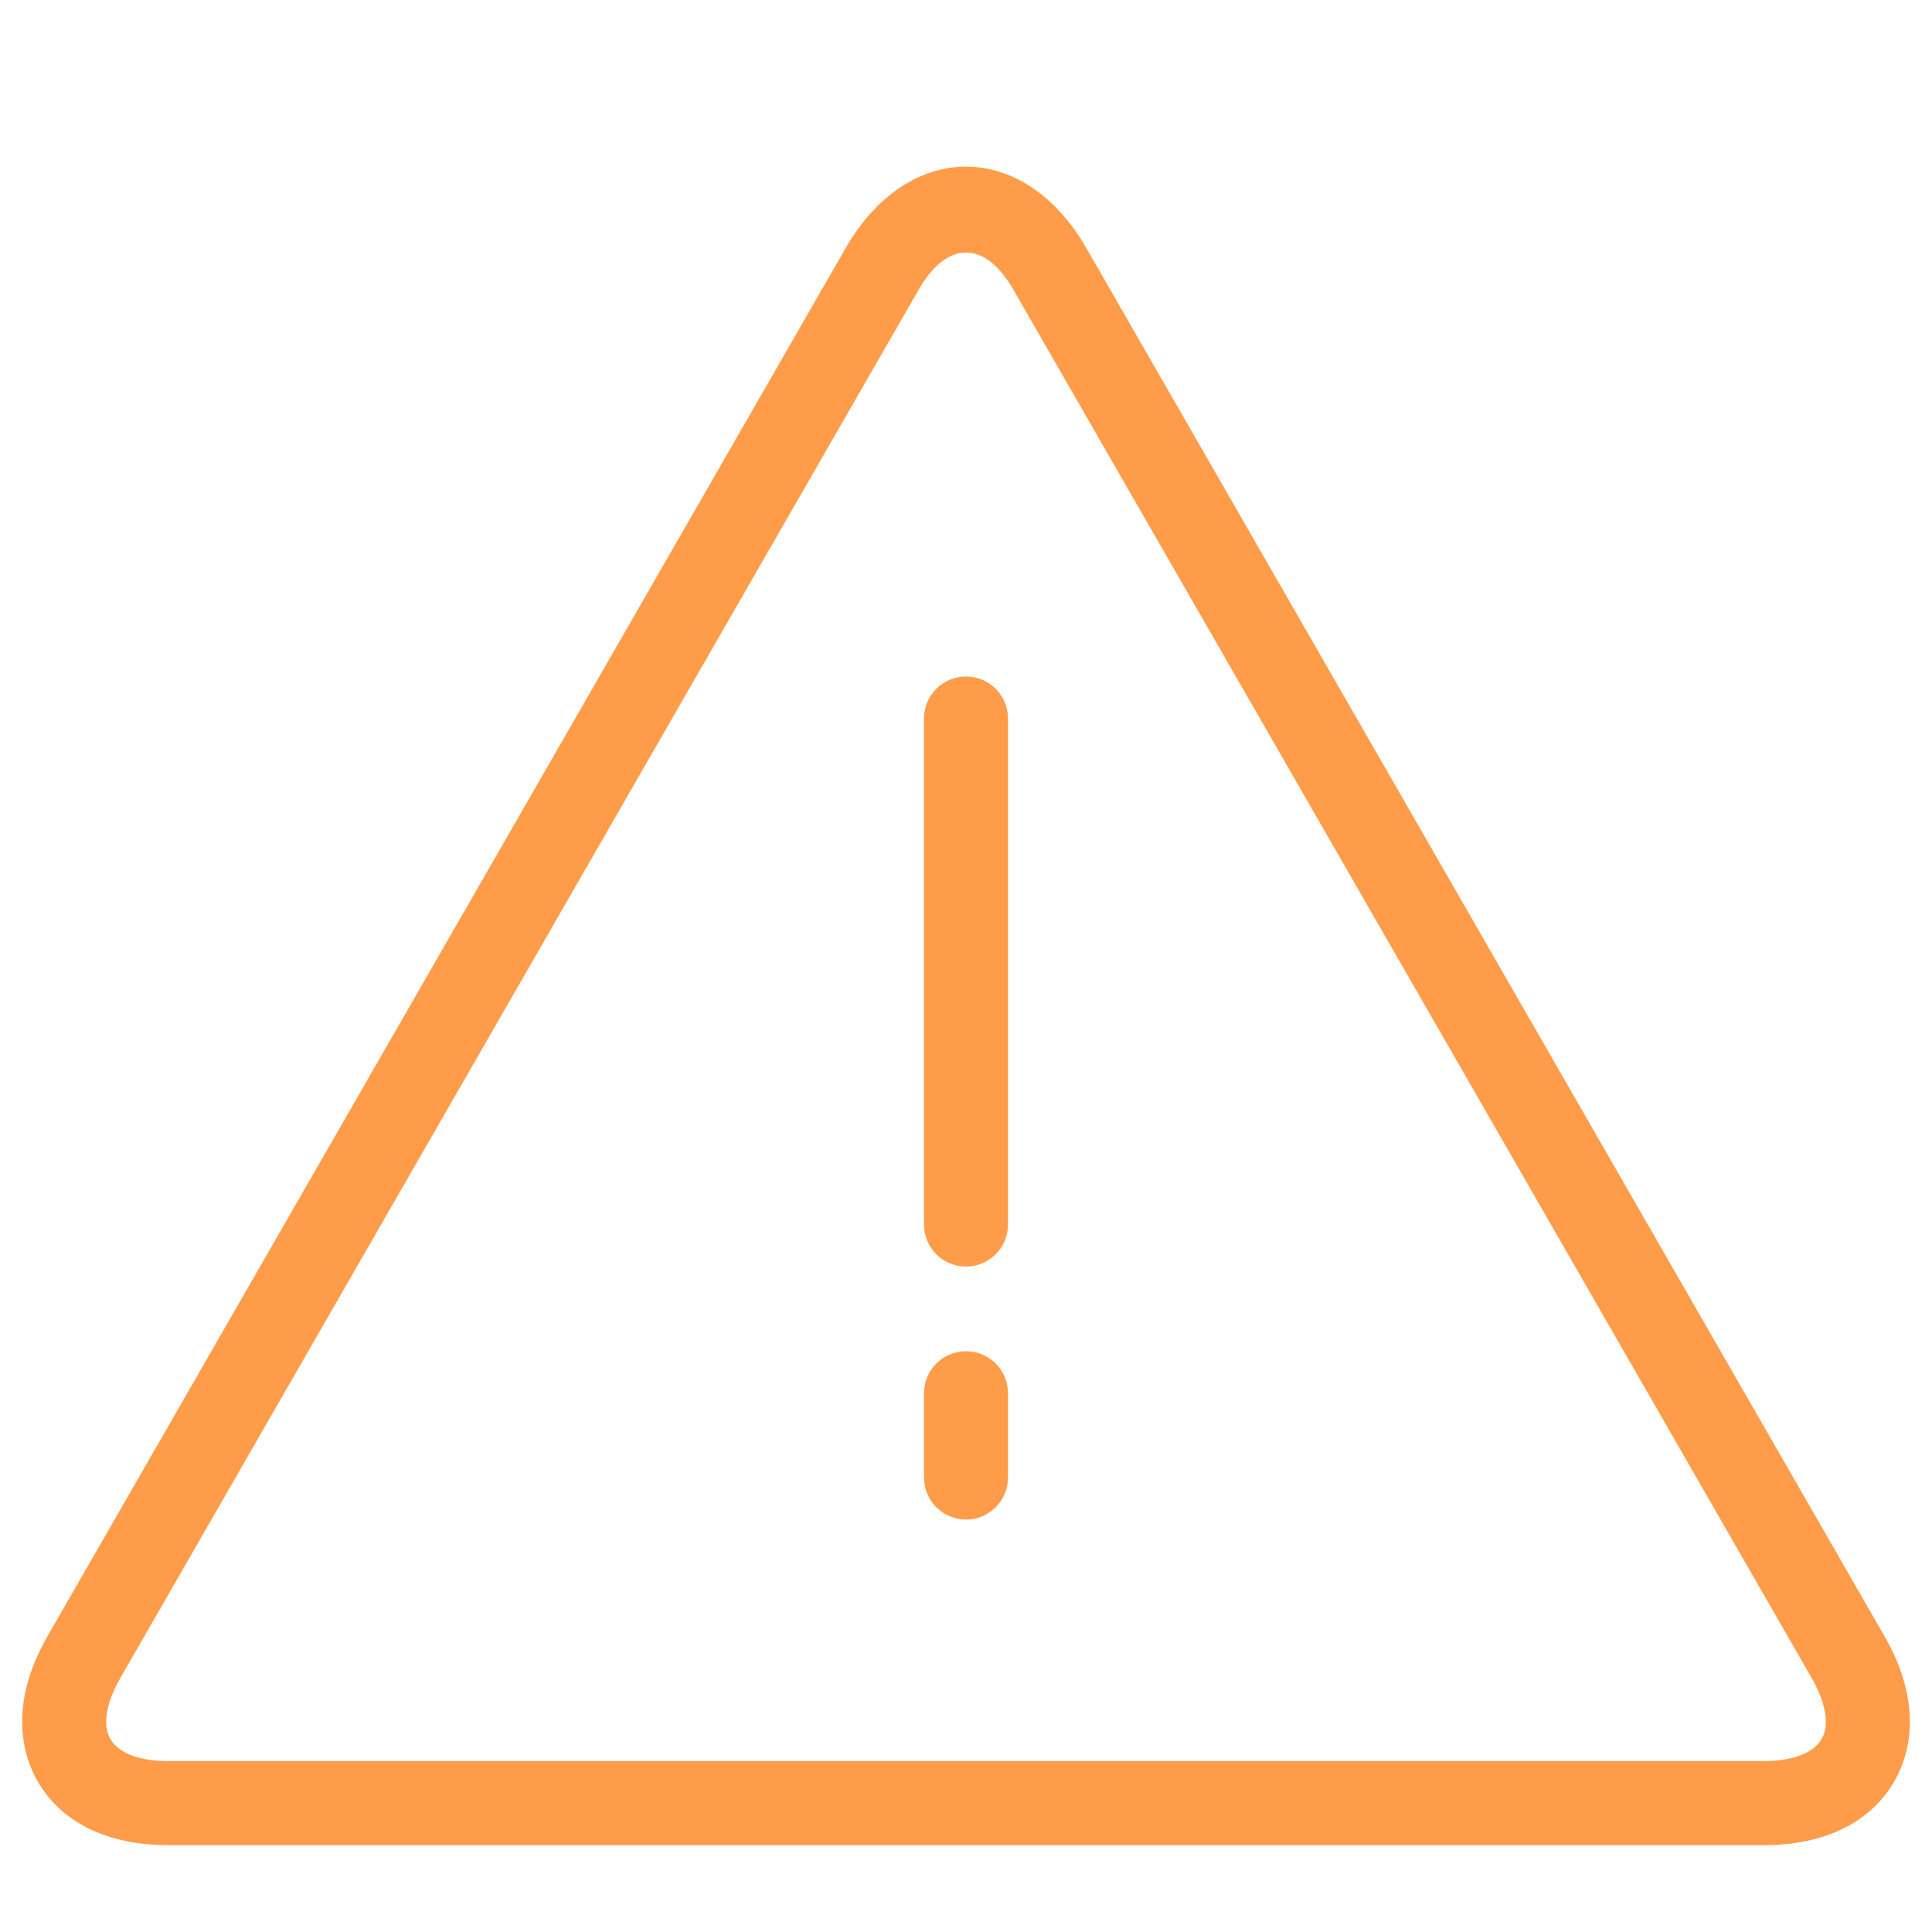 <?xml version="1.0" standalone="no"?><!DOCTYPE svg PUBLIC "-//W3C//DTD SVG 1.1//EN" "http://www.w3.org/Graphics/SVG/1.1/DTD/svg11.dtd"><svg t="1531367230093" class="icon" style="" viewBox="0 0 1024 1024" version="1.1" xmlns="http://www.w3.org/2000/svg" p-id="606" xmlns:xlink="http://www.w3.org/1999/xlink" width="200" height="200"><defs><style type="text/css"></style></defs><path d="M512 358.556c-12.288 0-22.261 9.973-22.261 22.261l0 268.221c0 12.288 9.973 22.261 22.261 22.261s22.261-9.973 22.261-22.261L534.261 380.817C534.261 368.529 524.288 358.556 512 358.556zM512 716.177c-12.288 0-22.261 9.973-22.261 22.261l0 44.7c0 12.288 9.973 22.261 22.261 22.261s22.261-9.973 22.261-22.261l0-44.7C534.261 726.15 524.288 716.177 512 716.177zM998.912 867.395 575.688 131.339C559.972 104.025 536.754 88.331 512 88.331S464.028 104.025 448.312 131.339L25.088 867.395c-8.86 15.427-13.357 30.675-13.357 45.345 0 32.456 23.908 65.224 77.312 65.224l845.913 0c53.382 0 77.29-32.768 77.312-65.224C1012.269 898.07 1007.772 882.822 998.912 867.395zM934.957 933.421 89.043 933.421c-9.862 0-32.79-2.026-32.79-20.703 0-6.678 2.56-14.67 7.413-23.129L486.912 153.533c15.137-26.29 35.061-26.29 50.198 0l423.224 736.033c4.853 8.459 7.413 16.451 7.413 23.129C967.747 931.395 944.818 933.421 934.957 933.421z" p-id="607" fill="#ff9c49"></path></svg>